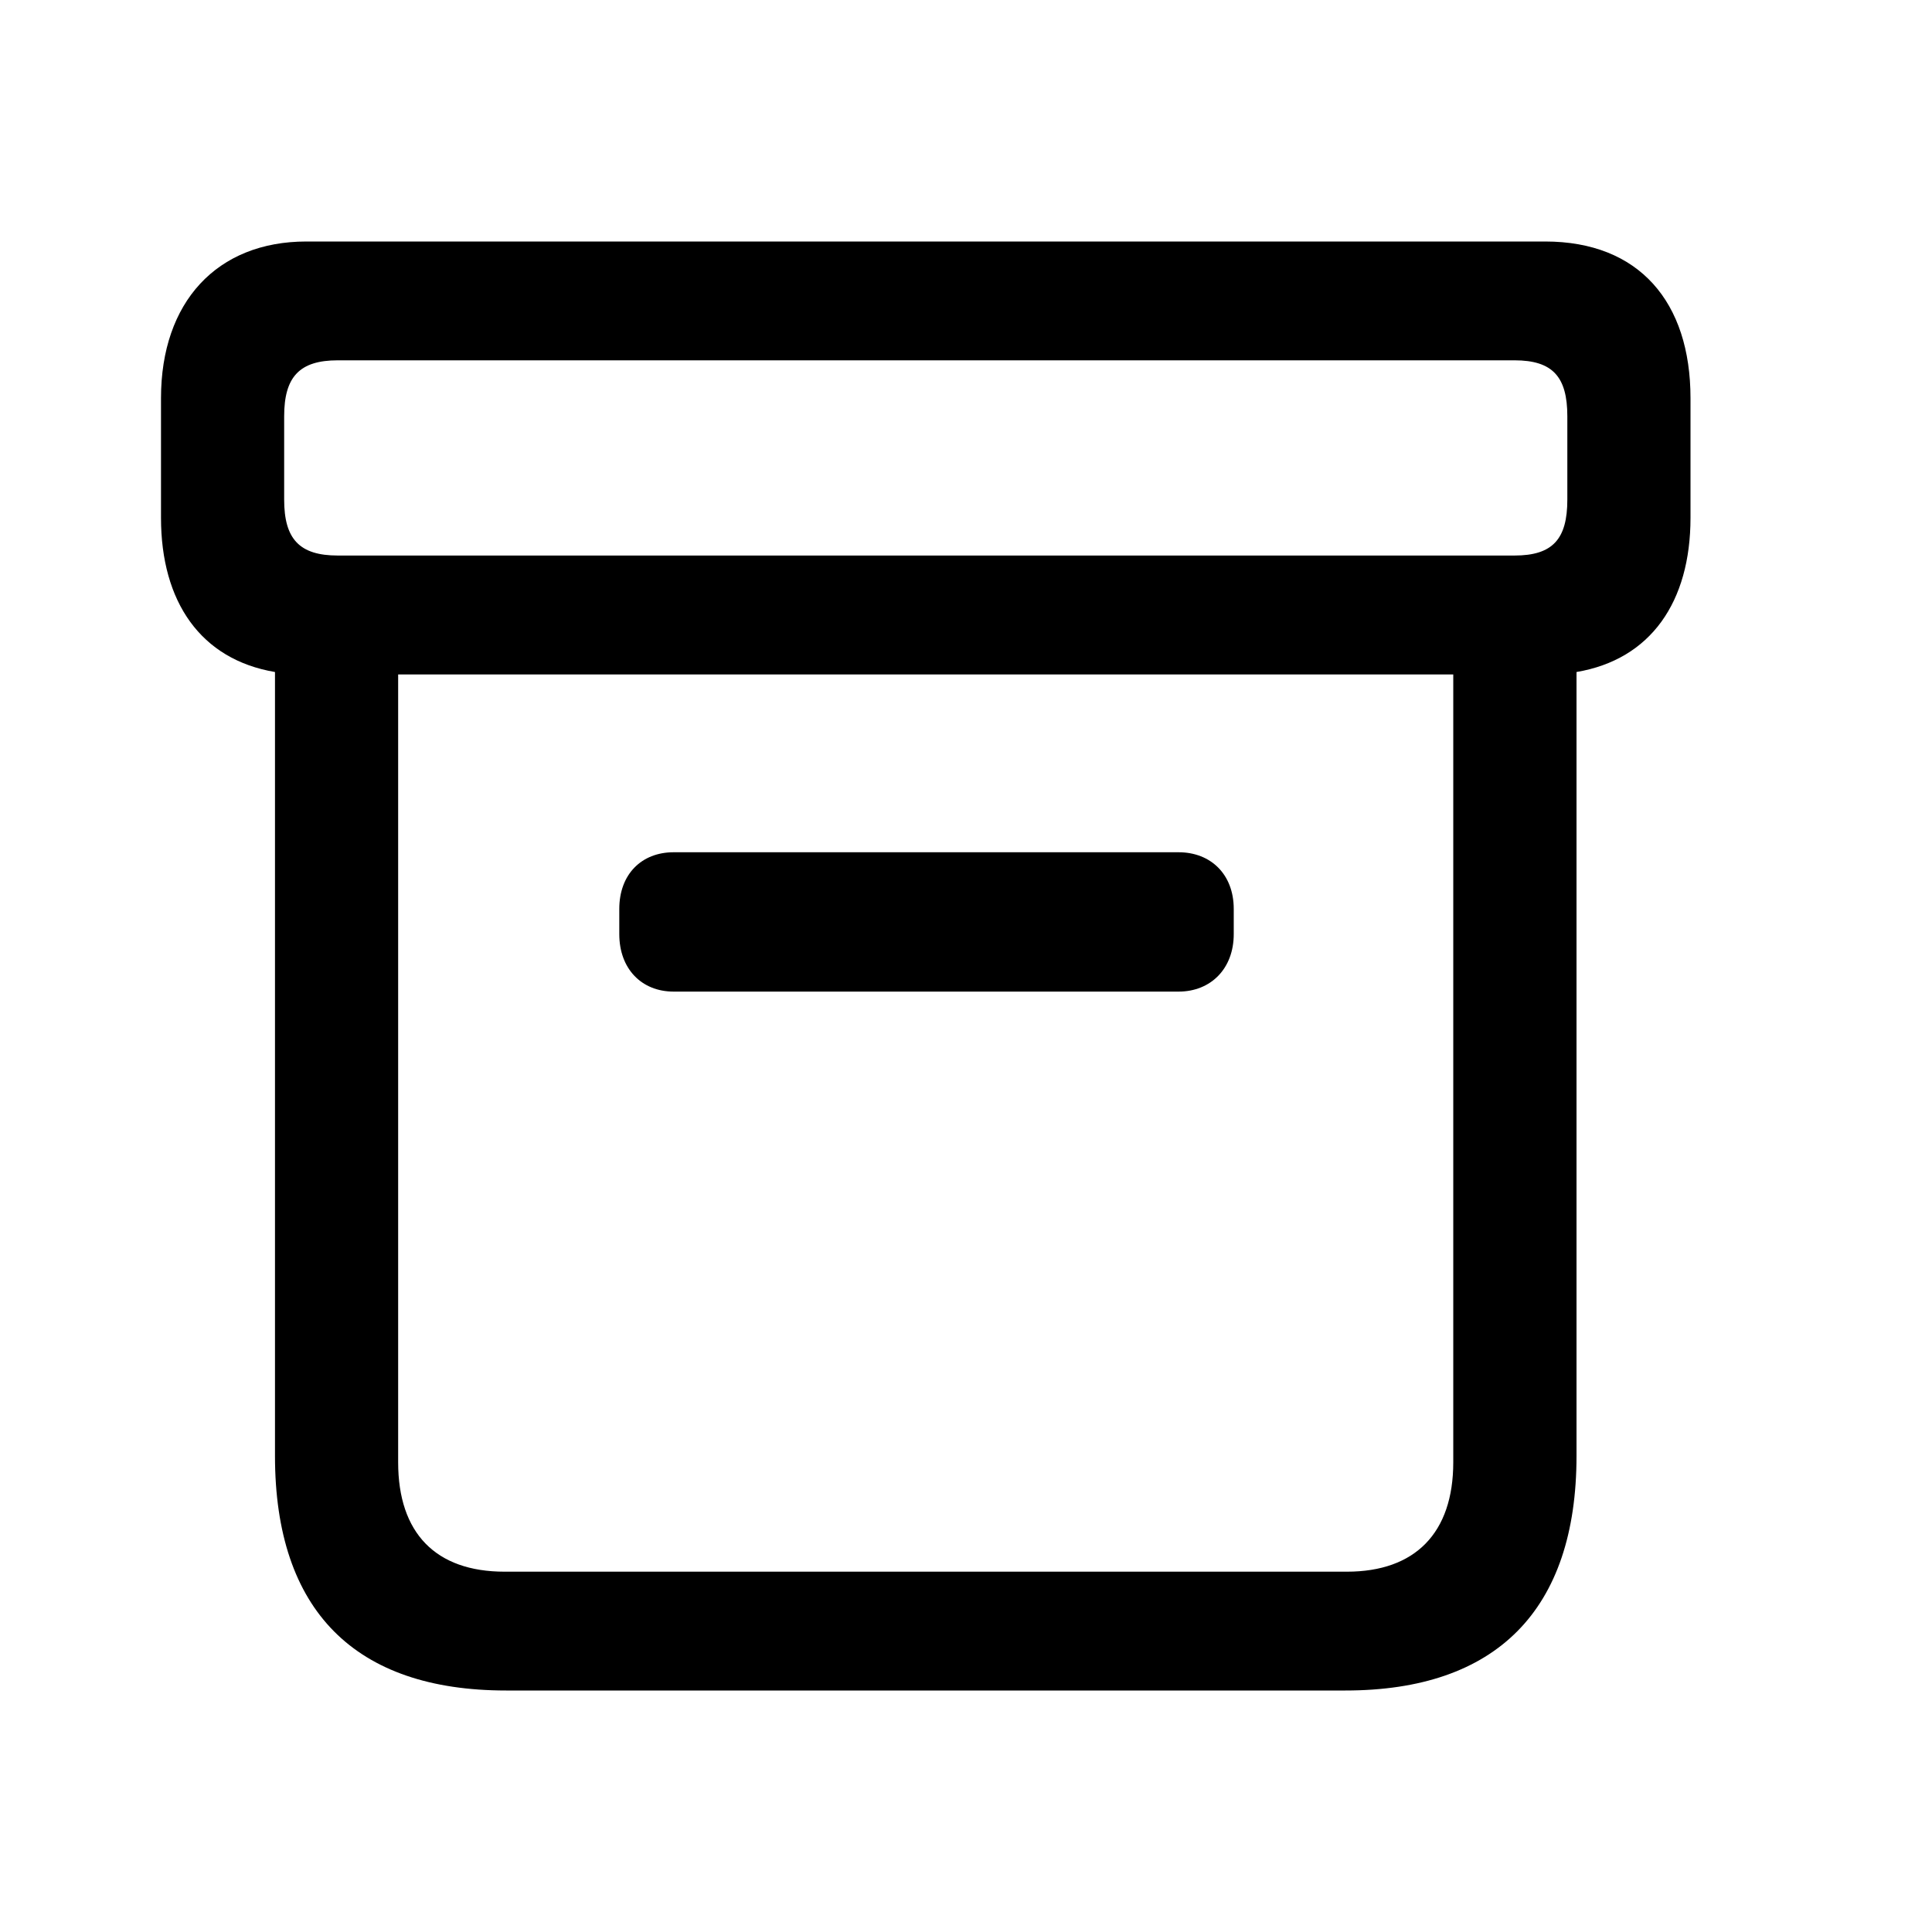 <?xml version="1.0" encoding="UTF-8"?>
<svg width="24px" height="24px" viewBox="0 0 24 24" version="1.1" xmlns="http://www.w3.org/2000/svg" xmlns:xlink="http://www.w3.org/1999/xlink">
    <title>icon/iOS/archive-outline-variant</title>
    <g id="icon/iOS/archive-outline-variant" stroke="none" stroke-width="1" fill="none" fill-rule="evenodd">
        <rect id="ViewBox" fill-rule="nonzero" x="0" y="0" width="24" height="24"></rect>
        <path d="M6.287,21 L16.713,21 C18.586,21 19.584,20.003 19.584,18.086 L19.584,8.348 C20.506,8.192 21,7.478 21,6.432 L21,4.946 C21,3.753 20.363,3 19.194,3 L3.806,3 C2.694,3 2,3.753 2,4.946 L2,6.432 C2,7.478 2.494,8.192 3.416,8.348 L3.416,18.086 C3.416,20.012 4.414,21 6.287,21 Z M4.196,6.901 C3.72,6.901 3.53,6.696 3.53,6.207 L3.53,5.171 C3.53,4.682 3.72,4.476 4.196,4.476 L18.814,4.476 C19.289,4.476 19.47,4.682 19.47,5.171 L19.47,6.207 C19.47,6.696 19.289,6.901 18.814,6.901 L4.196,6.901 Z M6.268,19.524 C5.412,19.524 4.946,19.045 4.946,18.165 L4.946,8.378 L18.053,8.378 L18.053,18.165 C18.053,19.045 17.578,19.524 16.732,19.524 L6.268,19.524 Z M8.368,12.318 L14.641,12.318 C15.04,12.318 15.326,12.034 15.326,11.604 L15.326,11.291 C15.326,10.861 15.04,10.587 14.641,10.587 L8.368,10.587 C7.969,10.587 7.693,10.861 7.693,11.291 L7.693,11.604 C7.693,12.034 7.969,12.318 8.368,12.318 Z" id="sfsymbols:archivebox" fill="#000000" fill-rule="nonzero"></path>
    </g>
</svg>